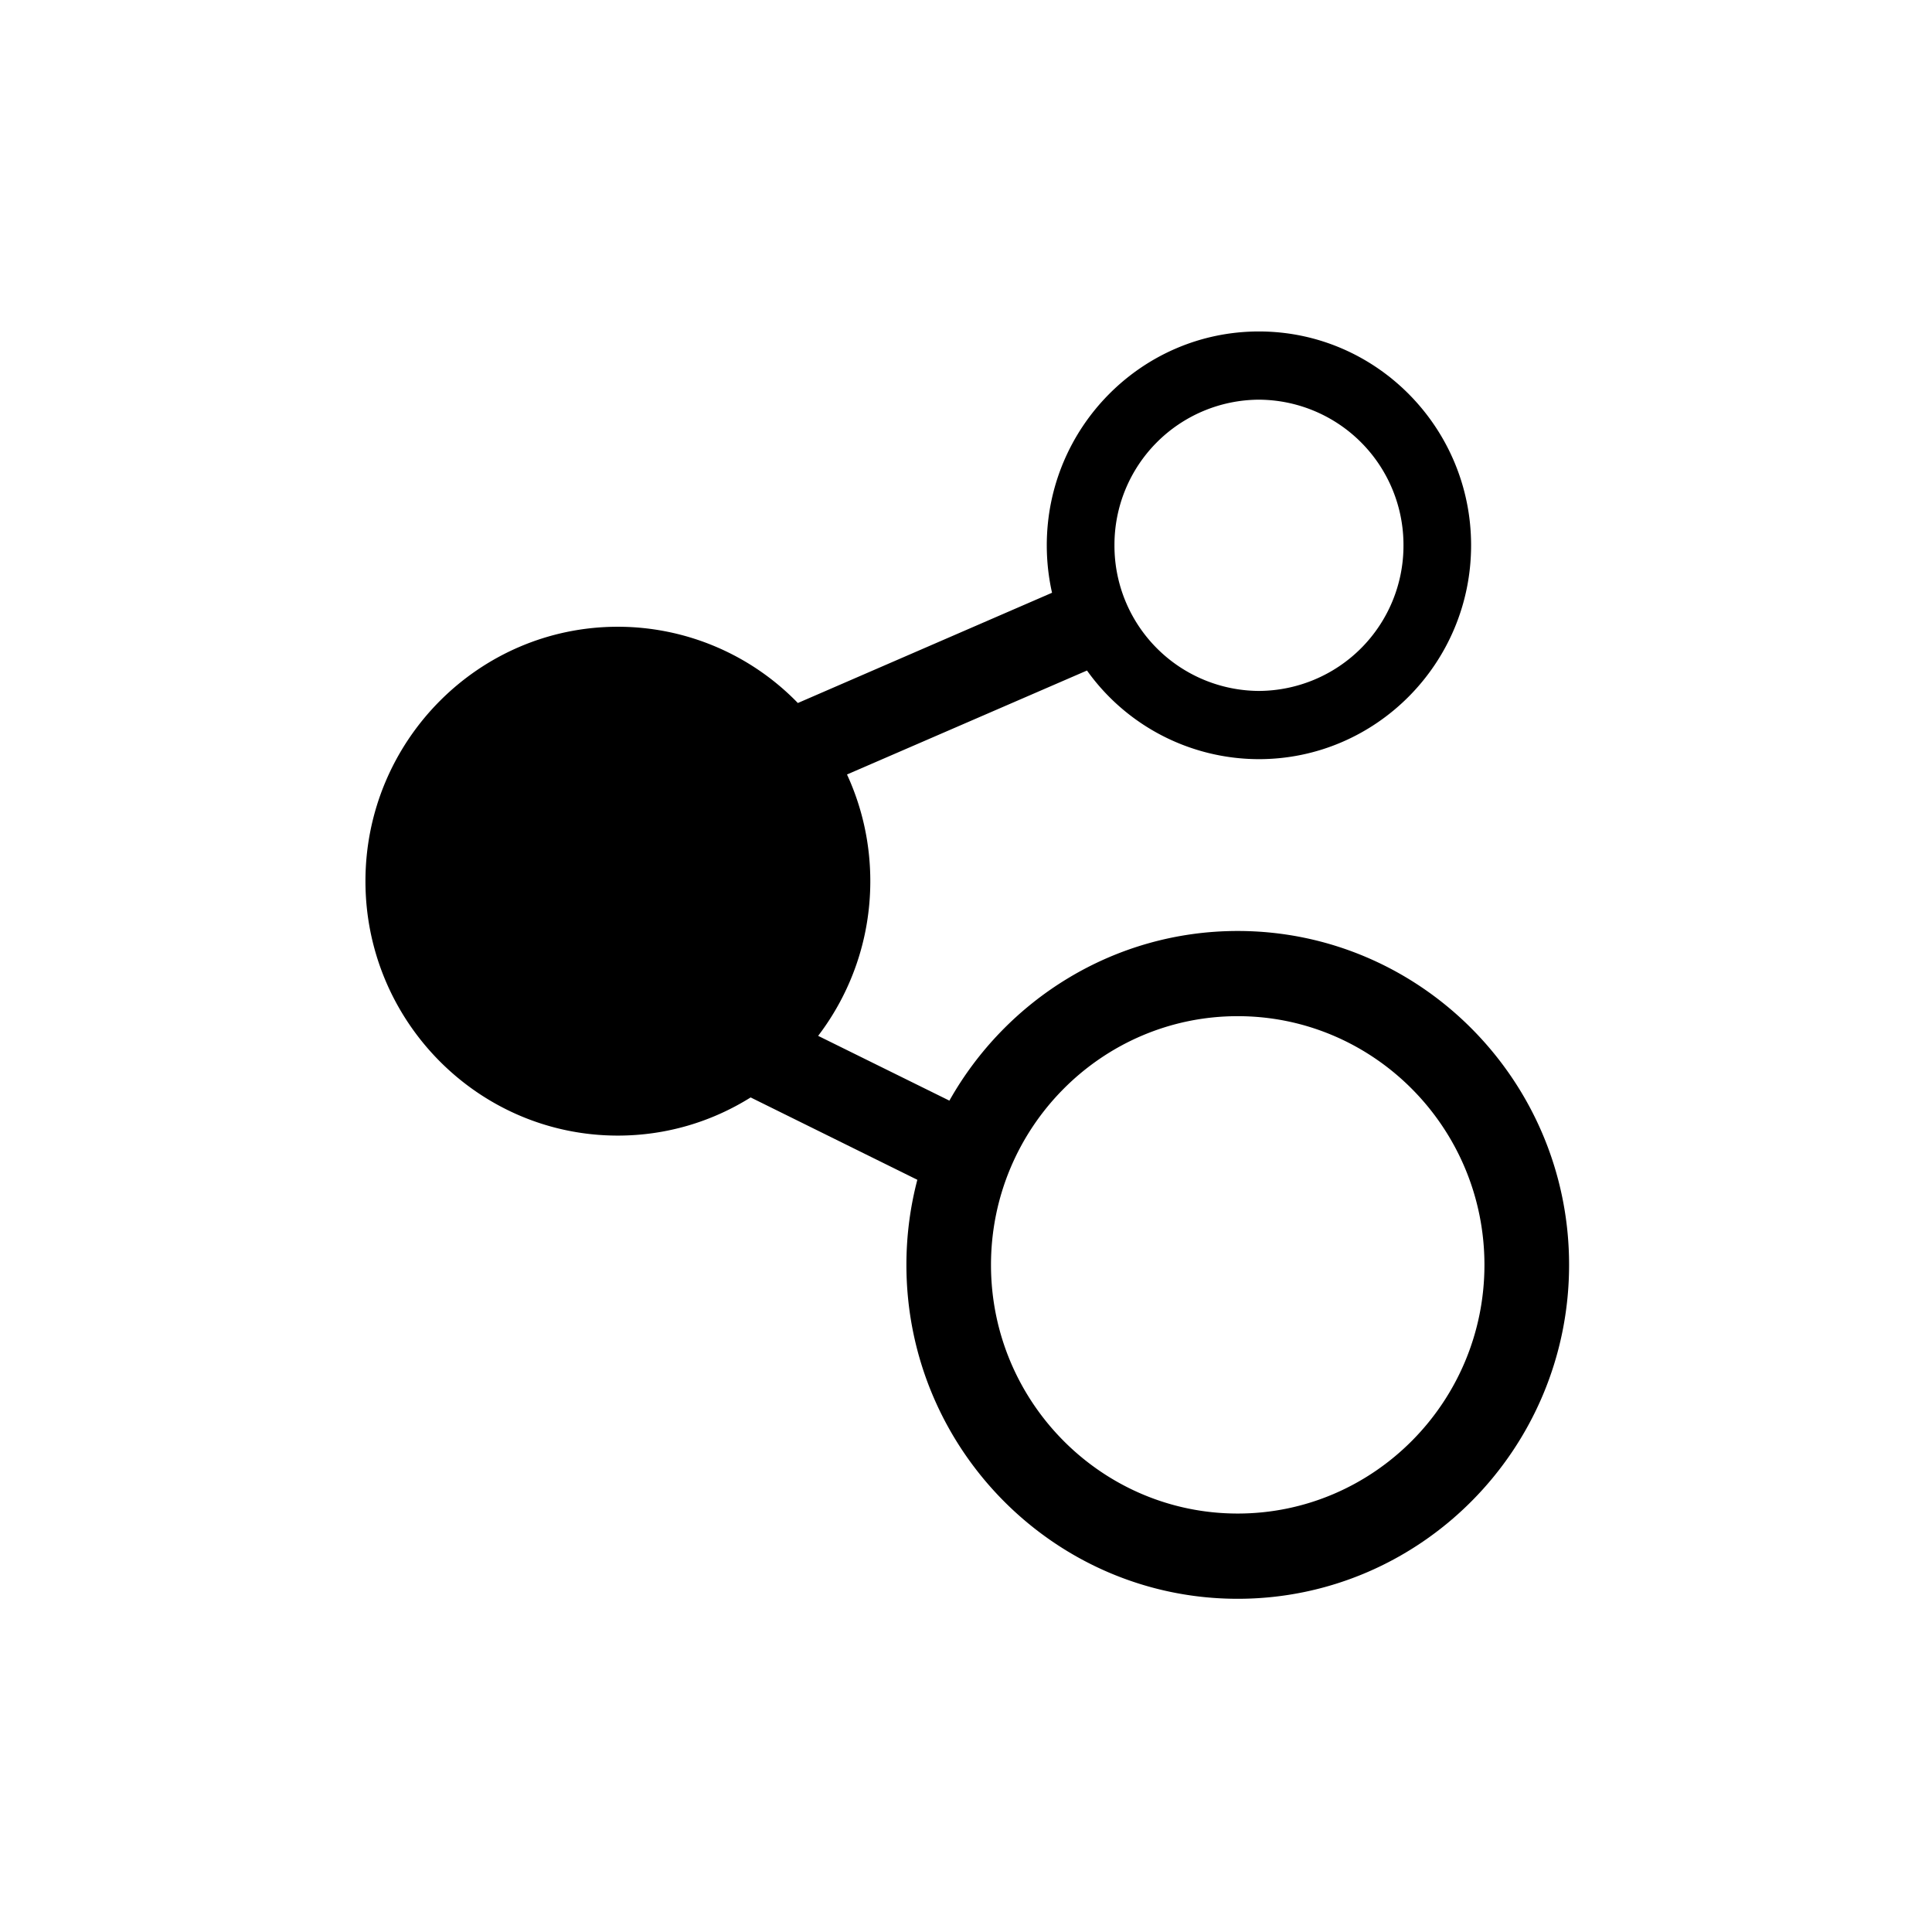 <svg class="icon" style="width: 1em; height: 1em;vertical-align: middle;fill: currentColor;overflow: hidden;" viewBox="0 0 1024 1024" version="1.1" xmlns="http://www.w3.org/2000/svg"><path d="M656 493.44c-65.408 0-122.592 36.288-152.8 89.92l-69.568-34.336c17.312-22.72 27.648-51.168 27.648-81.984 0-20.192-4.416-39.328-12.352-56.544l127.2-55.104a112.064 112.064 0 0 0 91.104 46.976c62.016 0 112.48-50.848 112.48-113.344S729.248 175.68 667.264 175.68c-62.016 0-112.448 50.848-112.448 113.344 0 8.64 0.96 17.056 2.784 25.152l-134.72 58.432a132.928 132.928 0 0 0-95.424-40.416c-73.76 0-133.76 60.48-133.76 134.848 0 74.368 60 134.848 133.76 134.848 25.824 0 49.952-7.424 70.4-20.224l88.352 43.648c-3.776 14.4-5.792 29.504-5.792 45.088 0 97.6 78.784 176.992 175.584 176.992 96.832 0 175.648-79.392 175.648-176.992 0-97.568-78.816-176.96-175.648-176.96z m11.264-281.6a76.992 76.992 0 0 1 76.608 77.184 76.992 76.992 0 0 1-76.608 77.184 76.96 76.96 0 0 1-76.576-77.184 76.928 76.928 0 0 1 76.576-77.184zM656 802.208c-72.096 0-130.752-59.136-130.752-131.776 0-72.704 58.656-131.84 130.752-131.84 72.128 0 130.784 59.136 130.784 131.84 0 72.64-58.656 131.776-130.784 131.776z" /></svg>
